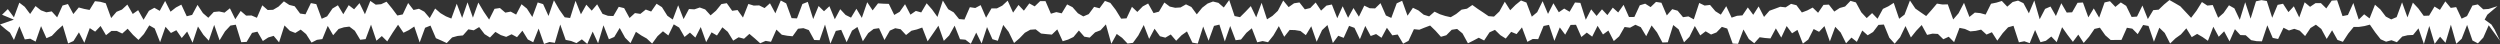 <svg id="a4a4592b-f068-4cc1-be59-29fe2c7f8ea5" data-name="Capa 1" xmlns="http://www.w3.org/2000/svg" viewBox="0 0 1848.66 32.56"><rect x="0" y="0" width="1848.66" height="32.56" fill="#333333" stroke="none"/><polygon points="1848.66 30.14 1840.31 18.7 1836.31 27.8 1832.32 32.05 1828.32 29.96 1824.33 18.43 1820.33 28.65 1816.34 32.36 1812.34 18.27 1808.35 31.66 1804.35 27.15 1800.36 32.46 1796.36 19.21 1792.37 32.56 1788.38 20.97 1784.38 25.85 1780.39 26.05 1776.4 27.01 1772.4 31.21 1768.41 29.74 1764.42 30.82 1760.42 29.06 1756.43 23.99 1752.44 18.22 1748.45 19.27 1744.46 19.89 1740.46 19.92 1736.47 24.79 1732.48 30.91 1728.49 29.53 1724.5 22.4 1720.51 28.78 1716.52 21.42 1712.53 18.26 1708.53 20.72 1704.54 26.66 1700.55 22.66 1696.56 21.32 1692.57 22.54 1688.58 20.5 1684.59 28.84 1680.59 28.03 1676.6 18.71 1672.61 30.57 1668.62 30.44 1664.63 29.69 1660.64 26.06 1656.64 25.93 1652.65 21.55 1648.66 30.58 1644.67 23.15 1640.67 27.17 1636.68 19.77 1632.69 30.17 1628.69 27.38 1624.7 25.07 1620.71 27.46 1616.71 20.94 1612.72 25.46 1608.73 28.32 1604.73 32.17 1600.74 24.36 1596.74 20.5 1592.75 30.88 1588.75 19.19 1584.76 18.47 1580.76 25.25 1576.76 21.19 1572.77 20.52 1568.77 29.5 1564.78 29.54 1560.78 29.58 1556.79 26.1 1552.8 20.46 1548.8 21.38 1544.81 27.16 1540.82 31.76 1536.82 25.59 1532.83 30.95 1528.84 25.76 1524.84 20.1 1520.85 31.15 1516.86 27 1512.87 30.15 1508.87 31.2 1504.88 22.17 1500.89 31.9 1496.9 30.51 1492.9 31.29 1488.91 19.07 1484.92 20.18 1480.93 24.52 1476.93 30.08 1472.94 23.84 1468.95 25.56 1464.96 21.91 1460.96 22.82 1456.97 23.2 1452.98 21.41 1448.99 20.6 1444.99 31.17 1441 27.16 1437.01 29.02 1433.01 25.09 1429.02 24.87 1425.02 25.81 1421.03 18.51 1417.04 22.7 1413.04 27.69 1409.05 19.26 1405.05 27.55 1401.05 32.3 1397.06 27.88 1393.06 18.15 1389.07 18.41 1385.07 23.66 1381.07 26.1 1377.08 22.56 1373.08 30.96 1369.09 27.8 1365.1 32.02 1361.1 24.02 1357.11 19.83 1353.11 30.65 1349.12 19.3 1345.13 23.52 1341.13 21.46 1337.14 29.26 1333.15 32.29 1329.15 22.09 1325.16 24.62 1321.17 19.26 1317.17 27.79 1313.18 20.98 1309.19 28.42 1305.19 28.1 1301.2 27.54 1297.21 31.98 1293.21 28.87 1289.22 21.78 1285.23 32.41 1281.23 32.22 1277.24 21.12 1273.25 19.86 1269.25 23.99 1265.26 25.54 1261.26 23.14 1257.27 26.18 1253.27 19.22 1249.28 27.24 1245.28 31.29 1241.28 21.71 1237.29 18.51 1233.29 31.27 1229.3 31.44 1225.3 23.95 1221.3 18.82 1217.31 26.76 1213.31 20.1 1209.32 18.31 1205.33 20.49 1201.33 19.95 1197.34 26.86 1193.34 30.38 1189.35 22.59 1185.35 25.49 1181.36 19.08 1177.37 27.09 1173.37 24.11 1169.38 27.36 1165.39 18.33 1161.39 18.43 1157.4 25.63 1153.4 20.26 1149.41 30.23 1145.42 18.39 1141.42 19.21 1137.43 28.95 1133.43 28.81 1129.44 30.94 1125.44 20.25 1121.45 25.2 1117.45 23.56 1113.45 28.51 1109.46 26 1105.46 22.09 1101.46 23.89 1097.47 29.93 1093.47 27.9 1089.48 30.02 1085.48 32.02 1081.49 24.72 1077.49 21.4 1073.5 22.02 1069.5 26.07 1065.51 27.2 1061.51 22.74 1057.52 18.88 1053.52 20.38 1049.53 21.99 1045.54 21.58 1041.54 30.19 1037.55 32.3 1033.55 25.53 1029.56 26.13 1025.56 20.53 1021.57 27.95 1017.57 25.18 1013.58 26.62 1009.58 19.17 1005.59 28.99 1001.59 20.6 997.59 19.13 993.6 27.98 989.6 26.44 985.6 31.83 981.61 18.52 977.61 22.29 973.62 30.87 969.62 19.42 965.62 26 961.63 22.91 957.63 22.25 953.64 22.14 949.64 27.21 945.65 19.32 941.66 26.19 937.66 31.21 933.67 30.36 929.67 31.28 925.68 20.9 921.68 24.24 917.68 29.23 913.69 29.74 909.69 19.22 905.7 30.67 901.7 18.2 897.7 19.15 893.71 30.1 889.71 19.62 885.71 32.2 881.72 31.54 877.72 23.24 873.73 26.07 869.73 30.16 865.74 25.49 861.74 27.84 857.74 26.8 853.75 21.23 849.75 28.75 845.76 18.5 841.76 26.2 837.77 31.68 833.77 32.2 829.77 27.98 825.78 25.1 821.78 32.38 817.78 18.04 813.79 22.39 809.79 23.92 805.79 27.8 801.8 27.12 797.8 22.56 793.81 27.35 789.81 29.27 785.82 30.49 781.82 21.72 777.82 25.58 773.83 25.23 769.83 24.79 765.84 21.7 761.84 21.99 757.85 24.22 753.85 28.36 749.85 31.8 745.85 23.56 741.86 18.45 737.86 30.17 733.86 28.98 729.87 20.01 725.87 32.17 721.88 24.1 717.88 32.4 713.89 29.35 709.9 29.01 705.91 18.98 701.91 26.18 697.92 30.22 693.93 19 689.94 24.8 685.95 30.56 681.96 20.37 677.97 21.77 673.98 22.73 669.99 25.9 666 21.63 662 20.86 658.01 22.64 654.02 29.6 650.02 20.84 646.03 21.41 642.03 24.47 638.04 30.52 634.04 19.94 630.04 22.66 626.05 31.22 622.05 22.06 618.05 22.85 614.06 32.3 610.06 18.16 606.07 29.71 602.08 29.57 598.08 22.25 594.09 20.82 590.1 21.25 586.1 26.82 582.11 26.43 578.12 25.69 574.13 21.88 570.13 30.9 566.14 30.23 562.14 32 558.15 28.42 554.15 25.05 550.16 28.64 546.16 27.57 542.16 30.06 538.16 23.54 534.17 20.19 530.17 26.26 526.17 23.91 522.18 31.15 518.18 19.99 514.19 27.79 510.19 24.11 506.2 27.32 502.2 20.38 498.21 18.01 494.22 26.21 490.22 23.13 486.23 26.73 482.23 32.23 478.24 28.48 474.24 26.24 470.24 23.51 466.24 31.89 462.24 27.9 458.25 20.68 454.25 27.31 450.25 29.04 446.25 18.7 442.26 32.02 438.26 23.35 434.27 32.5 430.27 29.1 426.28 31.88 422.28 30.29 418.29 29.5 414.29 18.13 410.29 31.67 406.29 31.05 402.29 32.5 398.29 21.12 394.3 31.25 390.3 29.18 386.3 22.69 382.31 27.49 378.31 25.34 374.31 27.26 370.32 25.95 366.32 23.58 362.32 27.75 358.32 25.23 354.32 20.02 350.32 22.41 346.32 21.69 342.33 26.19 338.33 26.59 334.33 27.69 330.34 31.84 326.34 29.98 322.34 28.24 318.34 18.92 314.34 20.54 310.34 31.41 306.34 19.61 302.35 22.26 298.35 24.21 294.35 18.28 290.35 24.19 286.35 30.62 282.35 26.67 278.35 30.11 274.35 18.22 270.36 28.92 266.36 29.4 262.36 22.72 258.36 19.68 254.36 20.17 250.36 21.43 246.36 26.05 242.36 19.16 238.36 28.9 234.36 29.46 230.36 31.5 226.36 25.22 222.36 21.88 218.36 24.37 214.36 22.8 210.36 18.81 206.36 31.31 202.36 26.52 198.36 27.7 194.36 30.34 190.36 23.41 186.37 24.32 182.37 30.98 178.38 31.21 174.38 18.26 170.38 18.91 166.38 23.2 162.38 29.81 158.38 18.42 154.39 30.06 150.39 25.74 146.39 19.6 142.39 31.6 138.39 23.32 134.39 28.12 130.4 22.34 126.39 24.39 122.39 19.78 118.39 31.21 114.39 21.05 110.39 18.75 106.39 25.18 102.39 29.51 98.39 25.81 94.39 21.24 90.39 24.8 86.38 22.87 82.38 22.88 78.38 26.02 74.38 19.21 70.37 23.4 66.37 20.79 62.37 31.66 58.37 23.91 54.37 30.31 50.37 32.12 46.36 18.74 42.36 22.33 38.36 26.5 34.35 28.24 30.35 19.31 26.34 30.78 22.34 28.61 18.33 29.14 14.33 19.42 10.31 29.54 7.38 24.11 4.23 21.71 0 18.11 10.24 14.52 1.5 10.91 5.78 6.73 10.3 12.81 14.29 1.98 18.29 5.03 22.28 10.34 26.27 4.47 30.27 7.62 34.27 9.1 38.26 8.43 42.26 12.84 46.25 4.09 50.24 2.98 54.24 10.38 58.23 5.52 62.23 6.59 66.22 7.36 70.21 0.88 74.21 1.33 78.2 2.42 82.19 13.36 86.19 8.72 90.18 7.08 94.17 3.38 98.16 10.33 102.16 7.51 106.15 14.61 110.14 7.96 114.13 5.76 118.12 8.02 122.11 0.7 126.11 8.65 130.1 5.53 134.09 3.43 138.08 12.02 142.07 11.02 146.06 3.62 150.05 9.69 154.04 13.14 158.04 8.87 162.03 8.47 166.02 9.34 170.01 6.12 174 14.22 177.99 8.09 181.99 11.55 185.98 11.44 189.97 13.15 193.96 3.94 197.95 7.4 201.94 7.25 205.94 4.91 209.93 1 213.92 3.64 217.91 4.63 221.91 10.02 225.9 10.58 229.9 2.29 233.89 3.06 237.88 13.87 241.88 12.1 245.87 6.29 249.87 3.9 253.86 10.51 257.86 3.82 261.85 6.89 265.85 2.3 269.85 10.54 273.84 0.68 277.84 3.45 281.83 3.1 285.82 1.26 289.82 6.13 293.81 11.46 297.81 10.66 301.8 2.22 305.8 7.39 309.79 6.49 313.78 8.66 317.77 13.39 321.77 6.3 325.76 9.75 329.75 12.09 333.75 13.72 337.74 2.76 341.73 13.24 345.72 1.73 349.71 13.06 353.71 1.9 357.7 8.62 361.69 14.48 365.68 6.53 369.68 5.93 373.67 9.34 377.66 8.59 381.65 10.79 385.65 3.13 389.64 6.36 393.63 12.57 397.62 1.81 401.62 3.05 405.61 11.81 409.6 0.22 413.6 7.15 417.59 12.79 421.58 13.31 425.58 0.6 429.57 10.57 433.57 3.47 437.56 7.89 441.56 3.19 445.55 10.24 449.55 11.69 453.55 11.86 457.54 5.04 461.54 6.01 465.53 13.31 469.53 9.66 473.52 10.27 477.52 7.05 481.51 8.53 485.51 2.76 489.5 5.3 493.5 11.67 497.49 14.45 501.48 3.9 505.48 14.11 509.47 6.66 513.46 6.92 517.46 5.54 521.45 6.97 525.44 11.35 529.44 7.93 533.43 3.02 537.42 2.35 541.42 7.98 545.41 7.42 549.4 12.98 553.39 2.91 557.39 4.13 561.38 3.99 565.38 5.97 569.37 2.42 573.36 9.84 577.36 0.37 581.35 2.5 585.35 13.41 589.34 13.59 593.34 2.97 597.33 1.39 601.33 14.09 605.32 4.45 609.32 8.32 613.32 4.6 617.31 14.24 621.31 6.79 625.3 11.06 629.3 13.04 633.29 6.48 637.29 13.23 641.28 1.64 645.28 7.68 649.27 2.49 653.27 2.74 657.26 2.86 661.26 11.05 665.25 8.75 669.24 3.11 673.24 10.84 677.23 8.07 681.22 9.19 685.22 2.42 689.21 6.95 693.21 12.53 697.2 0.41 701.19 6.83 705.19 9.12 709.18 14.08 713.18 14.45 717.17 5.31 721.17 5.92 725.16 3.79 729.16 13.1 733.15 6.22 737.15 6.21 741.15 4.17 745.14 0.49 749.14 9.34 753.14 3.66 757.13 7.9 761.13 2.52 765.12 4.71 769.12 0.85 773.11 0.86 777.11 10.14 781.1 8.95 785.1 9.86 789.09 3.26 793.09 5.31 797.08 9.82 801.07 12.14 805.07 10.44 809.06 5.07 813.06 6.12 817.05 0.68 821.05 2.14 825.04 7.32 829.04 13.8 833.03 13.57 837.03 5.05 841.02 8.83 845.02 4.73 849.01 2.59 853.01 9.69 857.01 8.62 861 1.86 865 4.86 869 5.76 872.99 5.5 876.99 3.22 880.98 5.17 884.98 10.61 888.97 5.72 892.97 2.63 896.96 1.13 900.96 2.09 904.95 5.54 908.95 0 912.94 11.87 916.94 12.69 920.93 8.73 924.93 4.51 928.92 12.83 932.92 2.08 936.91 14.29 940.91 11.78 944.91 8.02 948.9 0.39 952.9 5.26 956.9 2.43 960.9 1.81 964.89 6.91 968.89 5.94 972.88 1.85 976.88 7.86 980.87 4.14 984.87 3.33 988.86 13.47 992.86 4.63 996.86 13.17 1000.85 5.93 1004.85 12.34 1008.84 4.16 1012.84 6.09 1016.83 6.22 1020.83 2.34 1024.83 11.45 1028.82 13.25 1032.82 2.46 1036.82 0.58 1040.81 11.61 1044.81 5.76 1048.81 7.67 1052.8 10.89 1056.8 12.11 1060.79 8.63 1064.79 10.55 1068.78 11.83 1072.78 12.71 1076.78 10.35 1080.77 7.14 1084.77 6.42 1088.76 3.7 1092.76 6.58 1096.76 9.22 1100.75 11.95 1104.75 12.28 1108.75 8.46 1112.74 1.27 1116.74 7.57 1120.74 3.57 1124.73 0.35 1128.73 1.88 1132.72 12.33 1136.71 9 1140.71 0.86 1144.7 10.29 1148.69 2.4 1152.68 9.06 1156.67 6.33 1160.66 8.7 1164.65 1.84 1168.64 2.13 1172.63 14.61 1176.63 6.9 1180.62 11.79 1184.61 6.89 1188.6 11.17 1192.59 5.65 1196.59 9.23 1200.58 3.57 1204.57 12.58 1208.57 12.54 1212.57 3.9 1216.56 2.72 1220.56 5.25 1224.56 1.41 1228.56 2.04 1232.55 11.41 1236.55 6.78 1240.54 7.91 1244.54 12.7 1248.53 12.14 1252.52 14.31 1256.52 2.18 1260.51 4.11 1264.5 3.65 1268.49 8.32 1272.49 10.83 1276.48 4.58 1280.47 13.05 1284.47 11.68 1288.46 11.37 1292.45 5.5 1296.45 10.96 1300.44 4.75 1304.44 12.53 1308.44 7.94 1312.44 6.49 1316.44 5 1320.43 5.43 1324.43 2.85 1328.43 3.87 1332.42 9.22 1336.42 7.71 1340.41 5.6 1344.4 9.45 1348.4 3.62 1352.39 3.41 1356.39 8.55 1360.38 5.92 1364.38 4.81 1368.37 0.63 1372.37 1.79 1376.37 9.11 1380.36 13.38 1384.36 9.69 1388.36 13.87 1392.36 6.56 1396.36 4.67 1400.35 2.13 1404.35 13.87 1408.34 10.8 1412.34 0.37 1416.33 6.32 1420.33 9.14 1424.33 11.87 1428.32 7.38 1432.32 2.67 1436.32 3.32 1440.32 3.22 1444.32 14.4 1448.31 9.77 1452.31 2.1 1456.31 12.53 1460.31 9.31 1464.3 9.69 1468.3 10.77 1472.29 2.76 1476.29 1.94 1480.29 0.72 1484.29 4.93 1488.29 1.49 1492.29 0.44 1496.28 2.35 1500.28 9.84 1504.28 0.35 1508.28 14.24 1512.27 6.57 1516.27 4.83 1520.27 11.84 1524.27 2.39 1528.27 9.29 1532.27 9.09 1536.27 2.08 1540.26 1.85 1544.26 12.83 1548.26 6.21 1552.26 13.07 1556.26 1.8 1560.25 0.9 1564.25 5.09 1568.25 1.8 1572.25 4.35 1576.25 12.55 1580.25 12.25 1584.25 4.1 1588.25 14.1 1592.25 7.5 1596.25 7.16 1600.25 3.33 1604.24 0.03 1608.24 2.29 1612.24 4.62 1616.24 8.89 1620.24 13.17 1624.24 7.92 1628.24 1.5 1632.24 4.12 1636.24 3.71 1640.24 13.14 1644.24 9.64 1648.24 3.92 1652.24 6.16 1656.24 14.65 1660.24 1.65 1664.24 13.79 1668.23 0.97 1672.23 0.09 1676.22 0.74 1680.22 13.14 1684.22 3.6 1688.22 2.78 1692.22 8.94 1696.21 4.65 1700.21 12.9 1704.21 1.69 1708.21 5.04 1712.21 2.34 1716.21 2.29 1720.21 6.23 1724.21 0.47 1728.21 0.16 1732.21 11.91 1736.21 11.09 1740.21 2.22 1744.21 14.49 1748.21 10.57 1752.22 13.61 1756.22 3.49 1760.22 7.01 1764.22 12.25 1768.22 14.35 1772.23 12.65 1776.23 1.72 1780.23 12.85 1784.23 1.94 1788.24 6.21 1792.23 11.7 1796.24 11.55 1800.24 4.85 1804.24 7.3 1808.24 1.01 1812.25 5.85 1816.25 5.25 1820.26 13.79 1824.26 11.91 1828.27 4.11 1832.27 3.26 1836.28 6.9 1840.29 6.61 1846.78 4.55 1839.26 10.9 1837.31 14.5 1842.29 18.1 1844.54 21.62 1848.66 30.14" fill="#fff"/></svg>